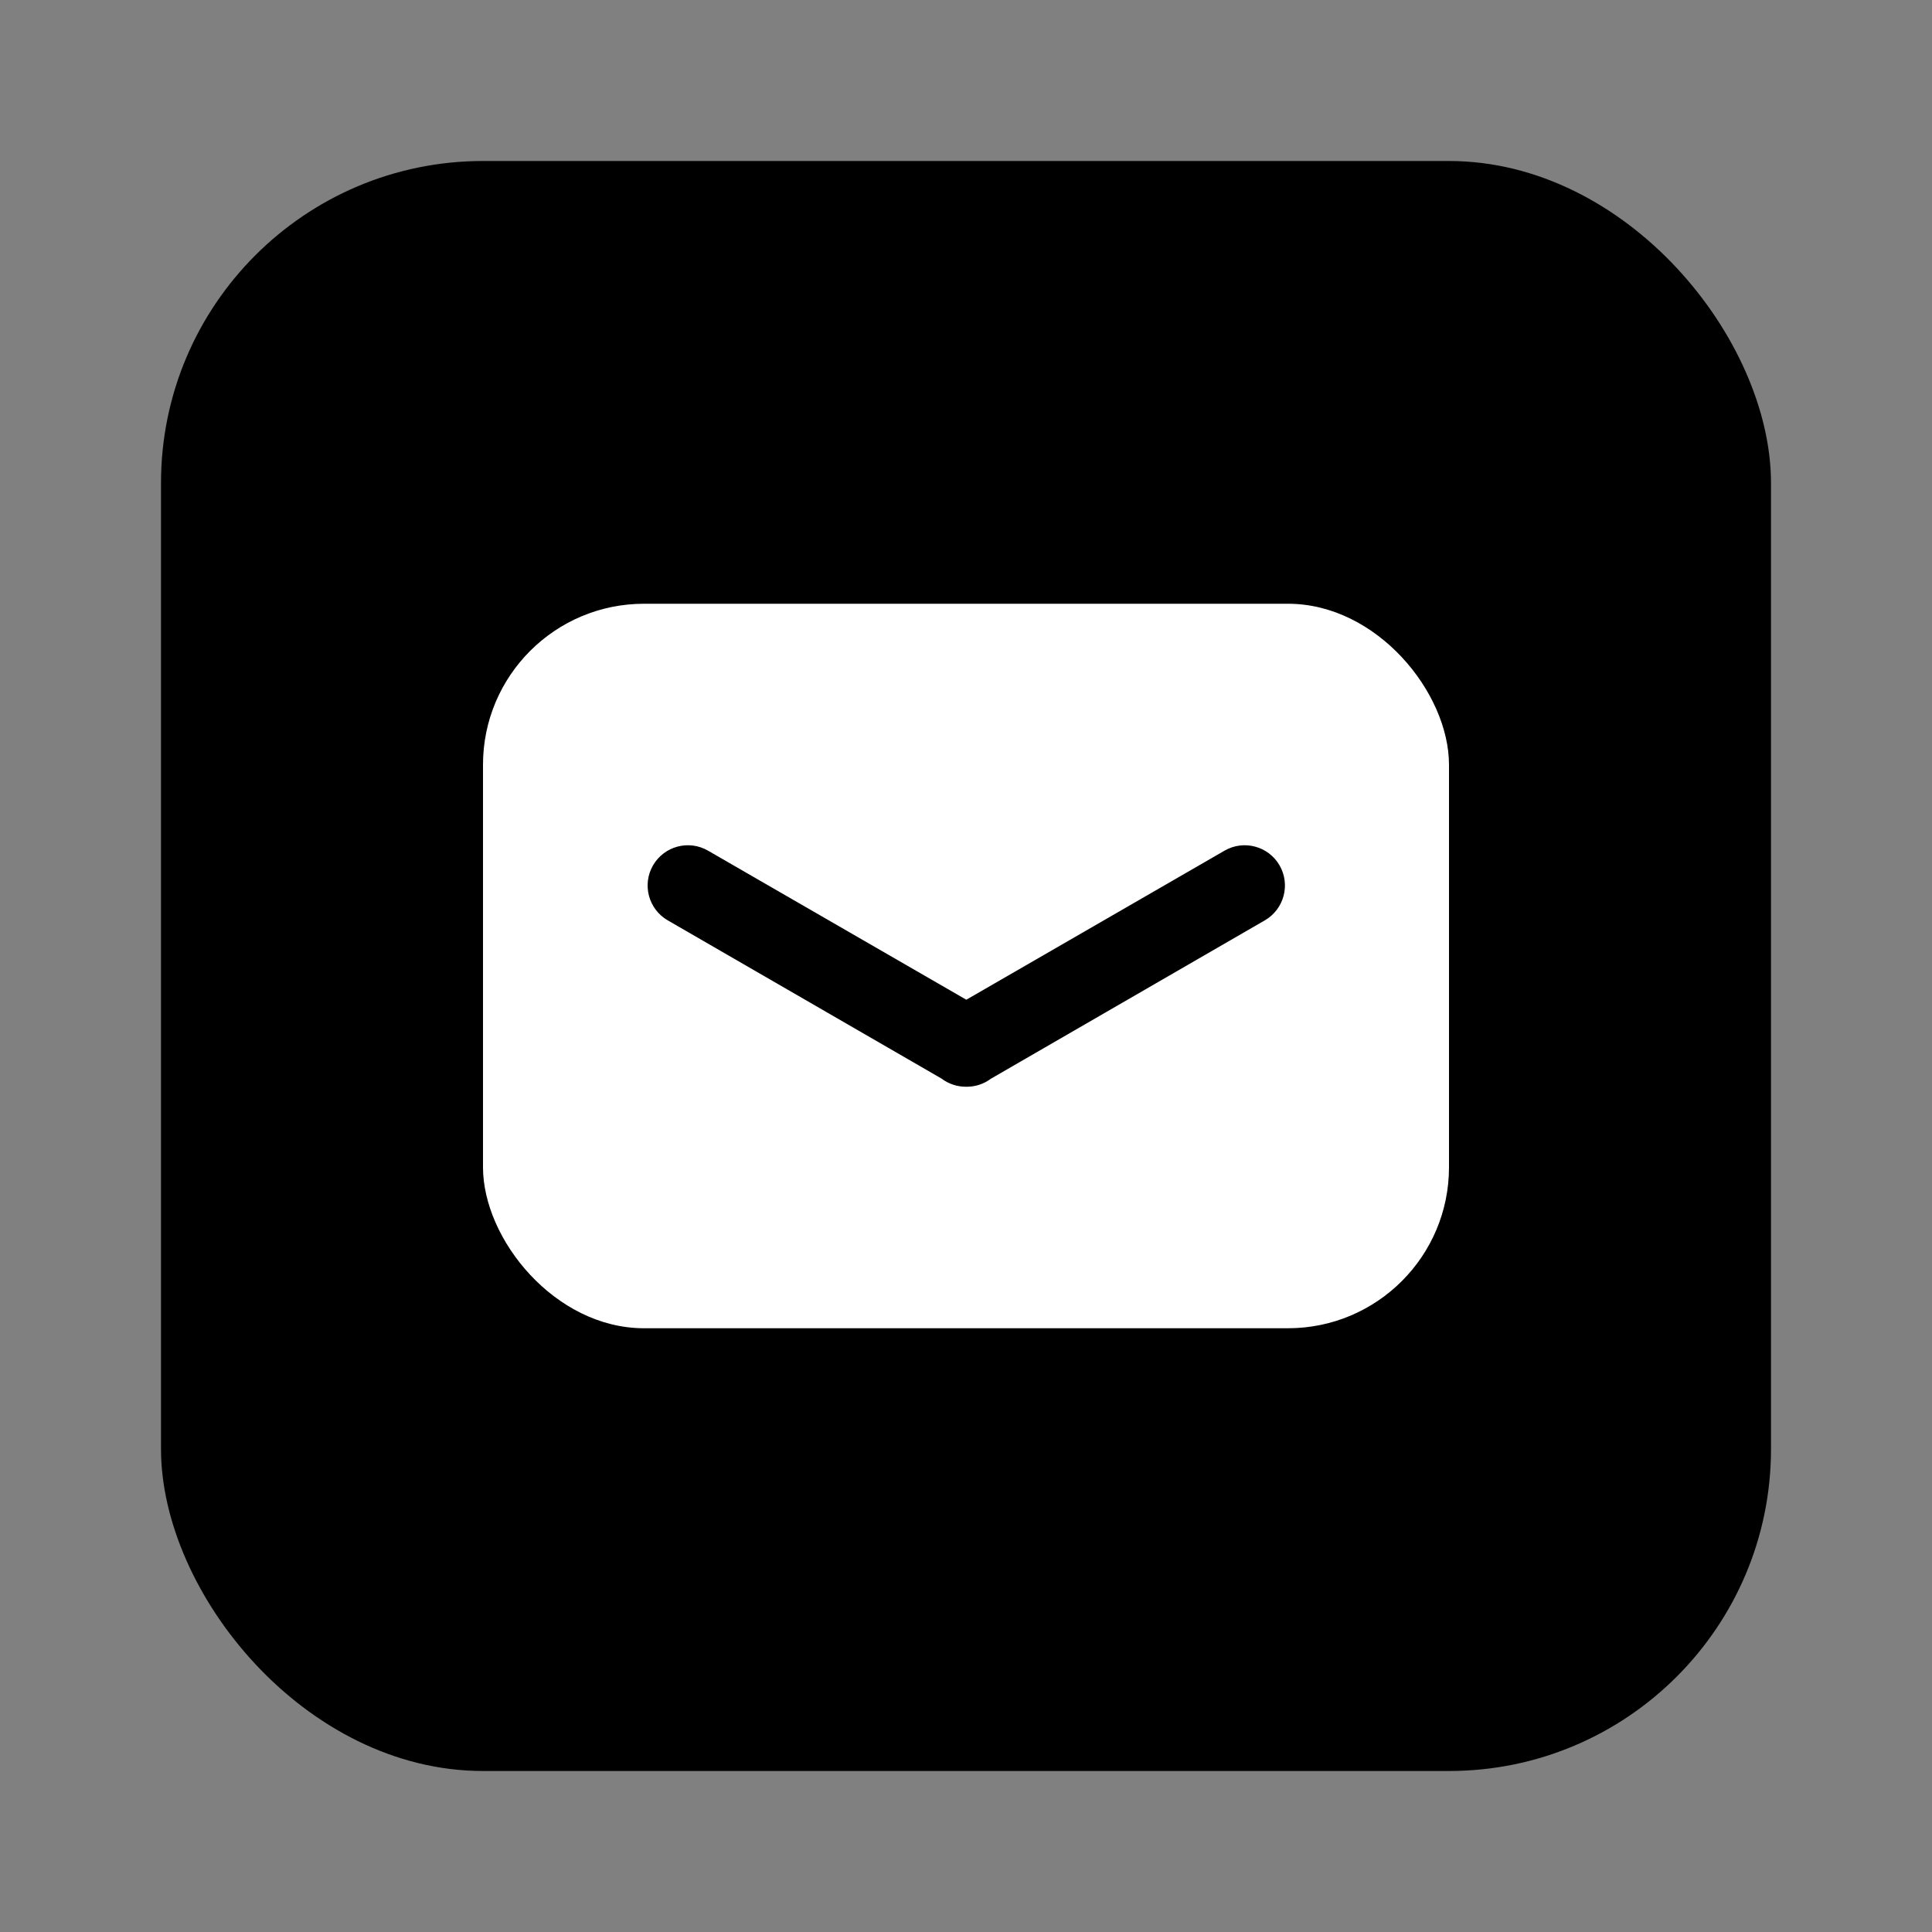 <?xml version="1.0" encoding="UTF-8"?>
<svg
        viewBox="0 0 24 24"
        version="1.1"
        xmlns="http://www.w3.org/2000/svg"
        xmlns:xlink="http://www.w3.org/1999/xlink">
        <rect x="0" y="0" width="24" height="24" fill="#808080" stroke="none"/>
        <title>icon-mail</title>
        <g
          id="page-1"
          stroke="none"
          stroke-width="1"
          fill="none"
          fill-rule="evenodd">
          <g
            id="1280"
            transform="translate(-1024, -5979)">
            <g
              id="group-73backup"
              transform="translate(192, 5910)">
              <g
                id="group-9"
                transform="translate(672, 47)">
                <g
                  id="group-16"
                  transform="translate(0, 22)">
                  <g
                    id="icon-mail"
                    transform="translate(160, 0)">
                    <rect
                      id="rect"
                      x="0"
                      y="0"
                      width="24"
                      height="24" />
                    <g
                      id="group-69"
                      transform="translate(2, 2)">
                      <rect
                        id="rect"
                        fill="currentColor"
                        x="0"
                        y="0"
                        width="20"
                        height="20"
                        rx="4" />
                      <rect
                        id="rect"
                        fill="#FFFFFF"
                        x="4"
                        y="5.5"
                        width="12"
                        height="9"
                        rx="2" />
                      <path
                        id="shape"
                        d="M13.895,8.75 C14.033,8.989 13.951,9.295 13.712,9.433 L10.308,11.401 C10.22,11.467 10.113,11.501 10.004,11.5 C9.893,11.501 9.783,11.465 9.695,11.398 L6.295,9.433 C6.056,9.295 5.974,8.989 6.112,8.75 C6.25,8.511 6.556,8.429 6.795,8.567 L10.004,10.419 L13.212,8.567 C13.451,8.429 13.757,8.511 13.895,8.75 Z"
                        fill="currentColor" />
                    </g>
                  </g>
                </g>
              </g>
            </g>
          </g>
        </g>
      </svg>